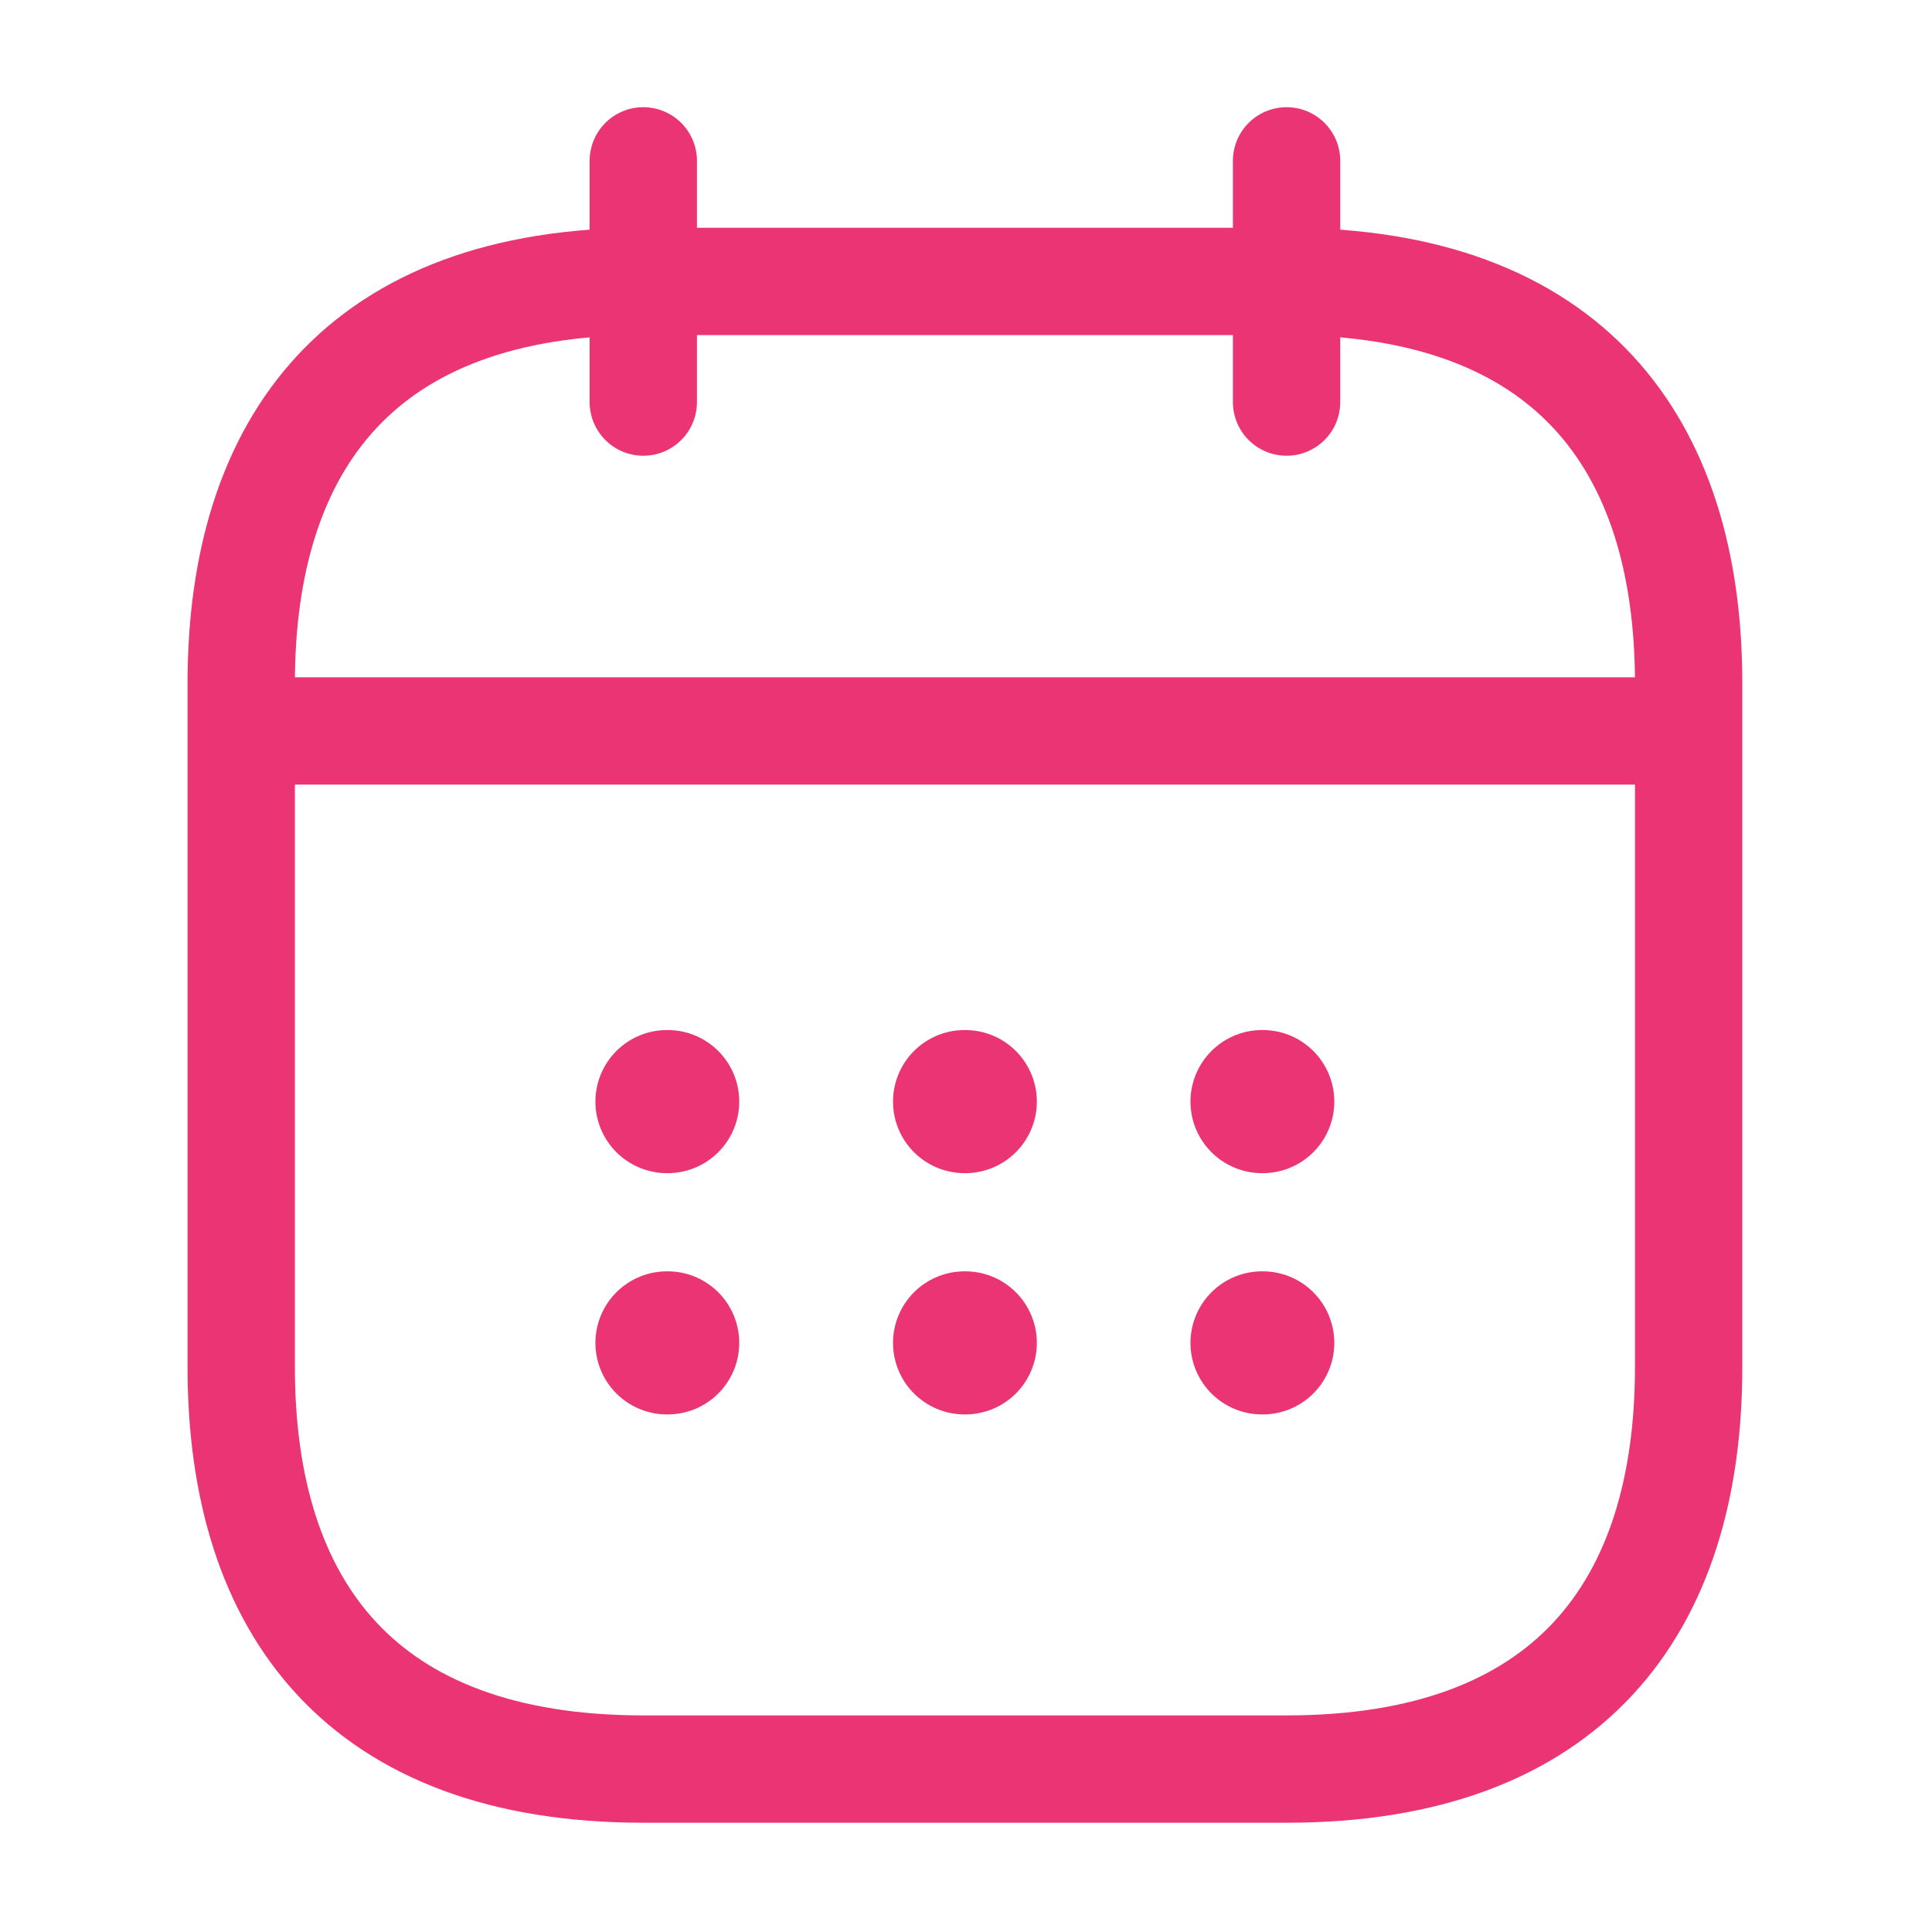 <svg width="27" height="27" viewBox="0 0 27 27" fill="none" xmlns="http://www.w3.org/2000/svg">
<path d="M8.99 2.248V5.619" stroke="#EB3474" stroke-width="1.5" stroke-miterlimit="10" stroke-linecap="round" stroke-linejoin="round"/>
<path d="M17.98 2.248V5.619" stroke="#EB3474" stroke-width="1.5" stroke-miterlimit="10" stroke-linecap="round" stroke-linejoin="round"/>
<path d="M3.933 10.215H23.037" stroke="#EB3474" stroke-width="1.5" stroke-miterlimit="10" stroke-linecap="round" stroke-linejoin="round"/>
<path d="M23.599 9.552V19.104C23.599 22.475 21.913 24.723 17.98 24.723H8.99C5.057 24.723 3.371 22.475 3.371 19.104V9.552C3.371 6.181 5.057 3.933 8.99 3.933H17.98C21.913 3.933 23.599 6.181 23.599 9.552Z" stroke="#EB3474" stroke-width="1.5" stroke-miterlimit="10" stroke-linecap="round" stroke-linejoin="round"/>
<path d="M17.637 15.395H17.647" stroke="#EB3474" stroke-width="2" stroke-linecap="round" stroke-linejoin="round"/>
<path d="M17.637 18.767H17.647" stroke="#EB3474" stroke-width="2" stroke-linecap="round" stroke-linejoin="round"/>
<path d="M13.48 15.395H13.49" stroke="#EB3474" stroke-width="2" stroke-linecap="round" stroke-linejoin="round"/>
<path d="M13.48 18.767H13.49" stroke="#EB3474" stroke-width="2" stroke-linecap="round" stroke-linejoin="round"/>
<path d="M9.321 15.395H9.331" stroke="#EB3474" stroke-width="2" stroke-linecap="round" stroke-linejoin="round"/>
<path d="M9.321 18.767H9.331" stroke="#EB3474" stroke-width="2" stroke-linecap="round" stroke-linejoin="round"/>
</svg>
